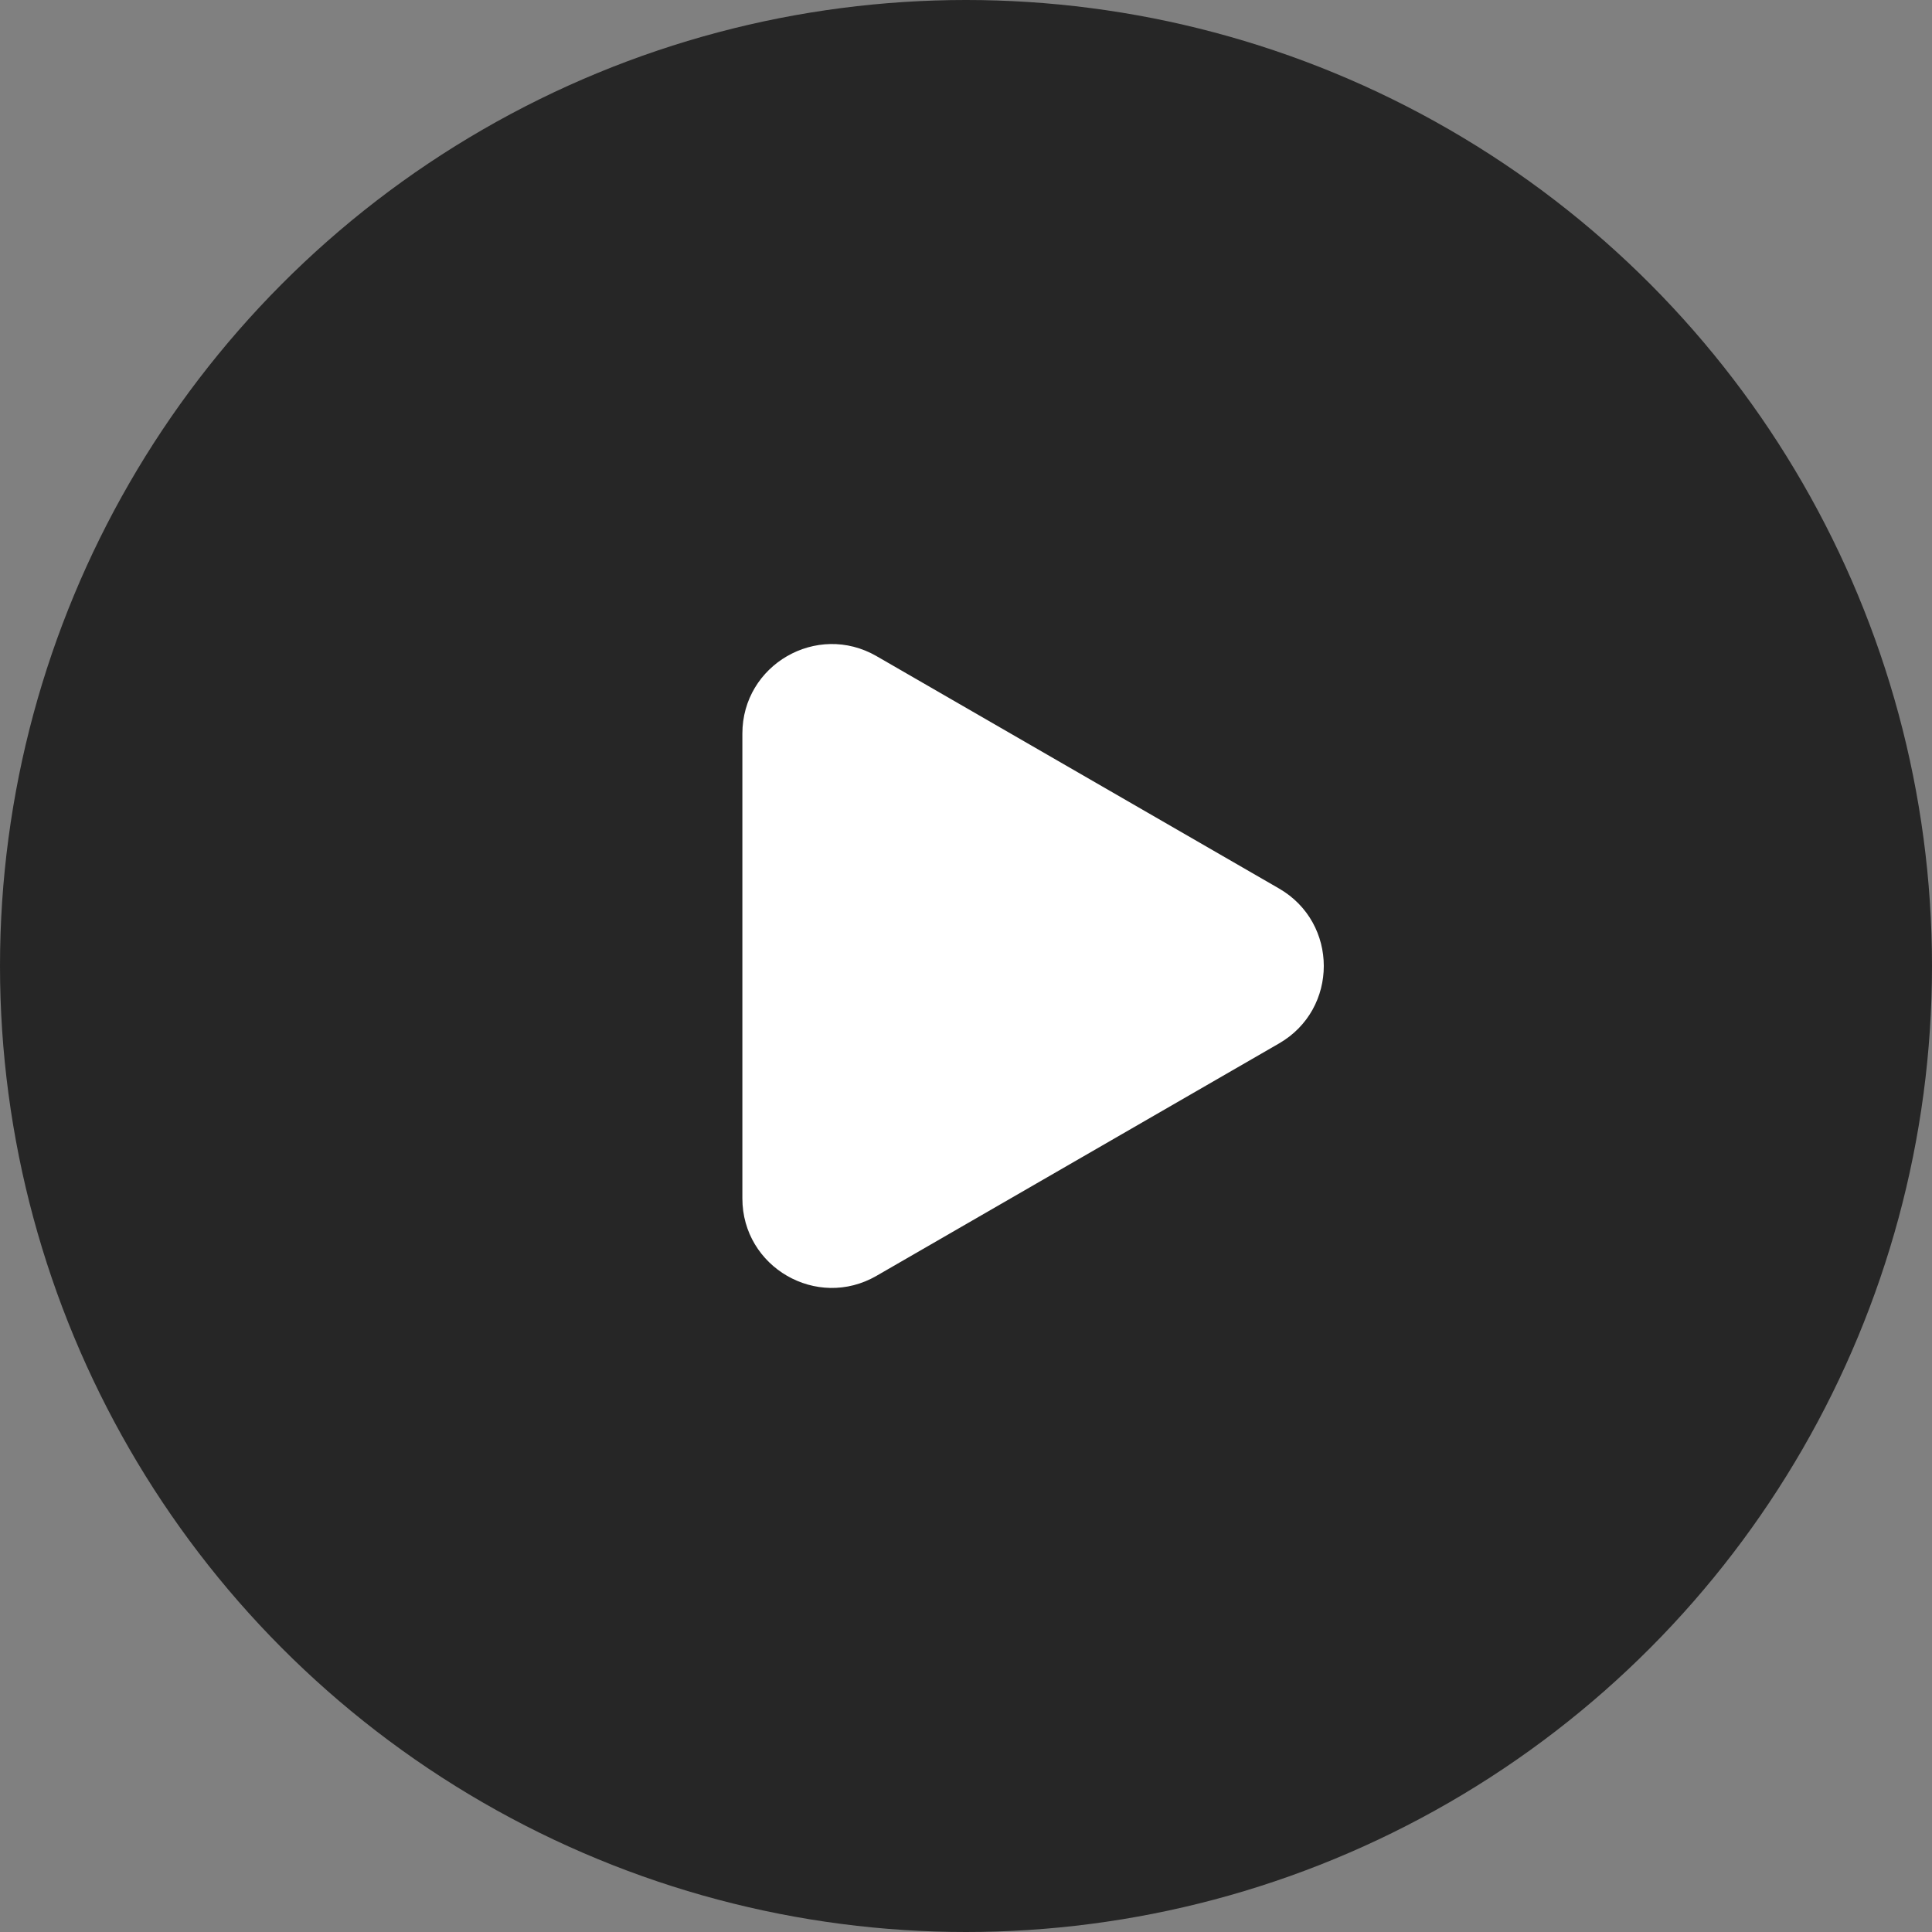 <svg width="36" height="36" viewBox="0 0 36 36" fill="none" xmlns="http://www.w3.org/2000/svg">
<rect x="0" y="0" width="36" height="36" fill="#808080" stroke="none"/>
<circle opacity="0.7" cx="18" cy="18" r="18" fill="black"/>
<path d="M23.833 16.556C24.945 17.198 24.945 18.802 23.833 19.443L16.333 23.773C15.222 24.415 13.833 23.613 13.833 22.33L13.833 13.67C13.833 12.387 15.222 11.585 16.333 12.226L23.833 16.556Z" fill="white"/>
</svg>
